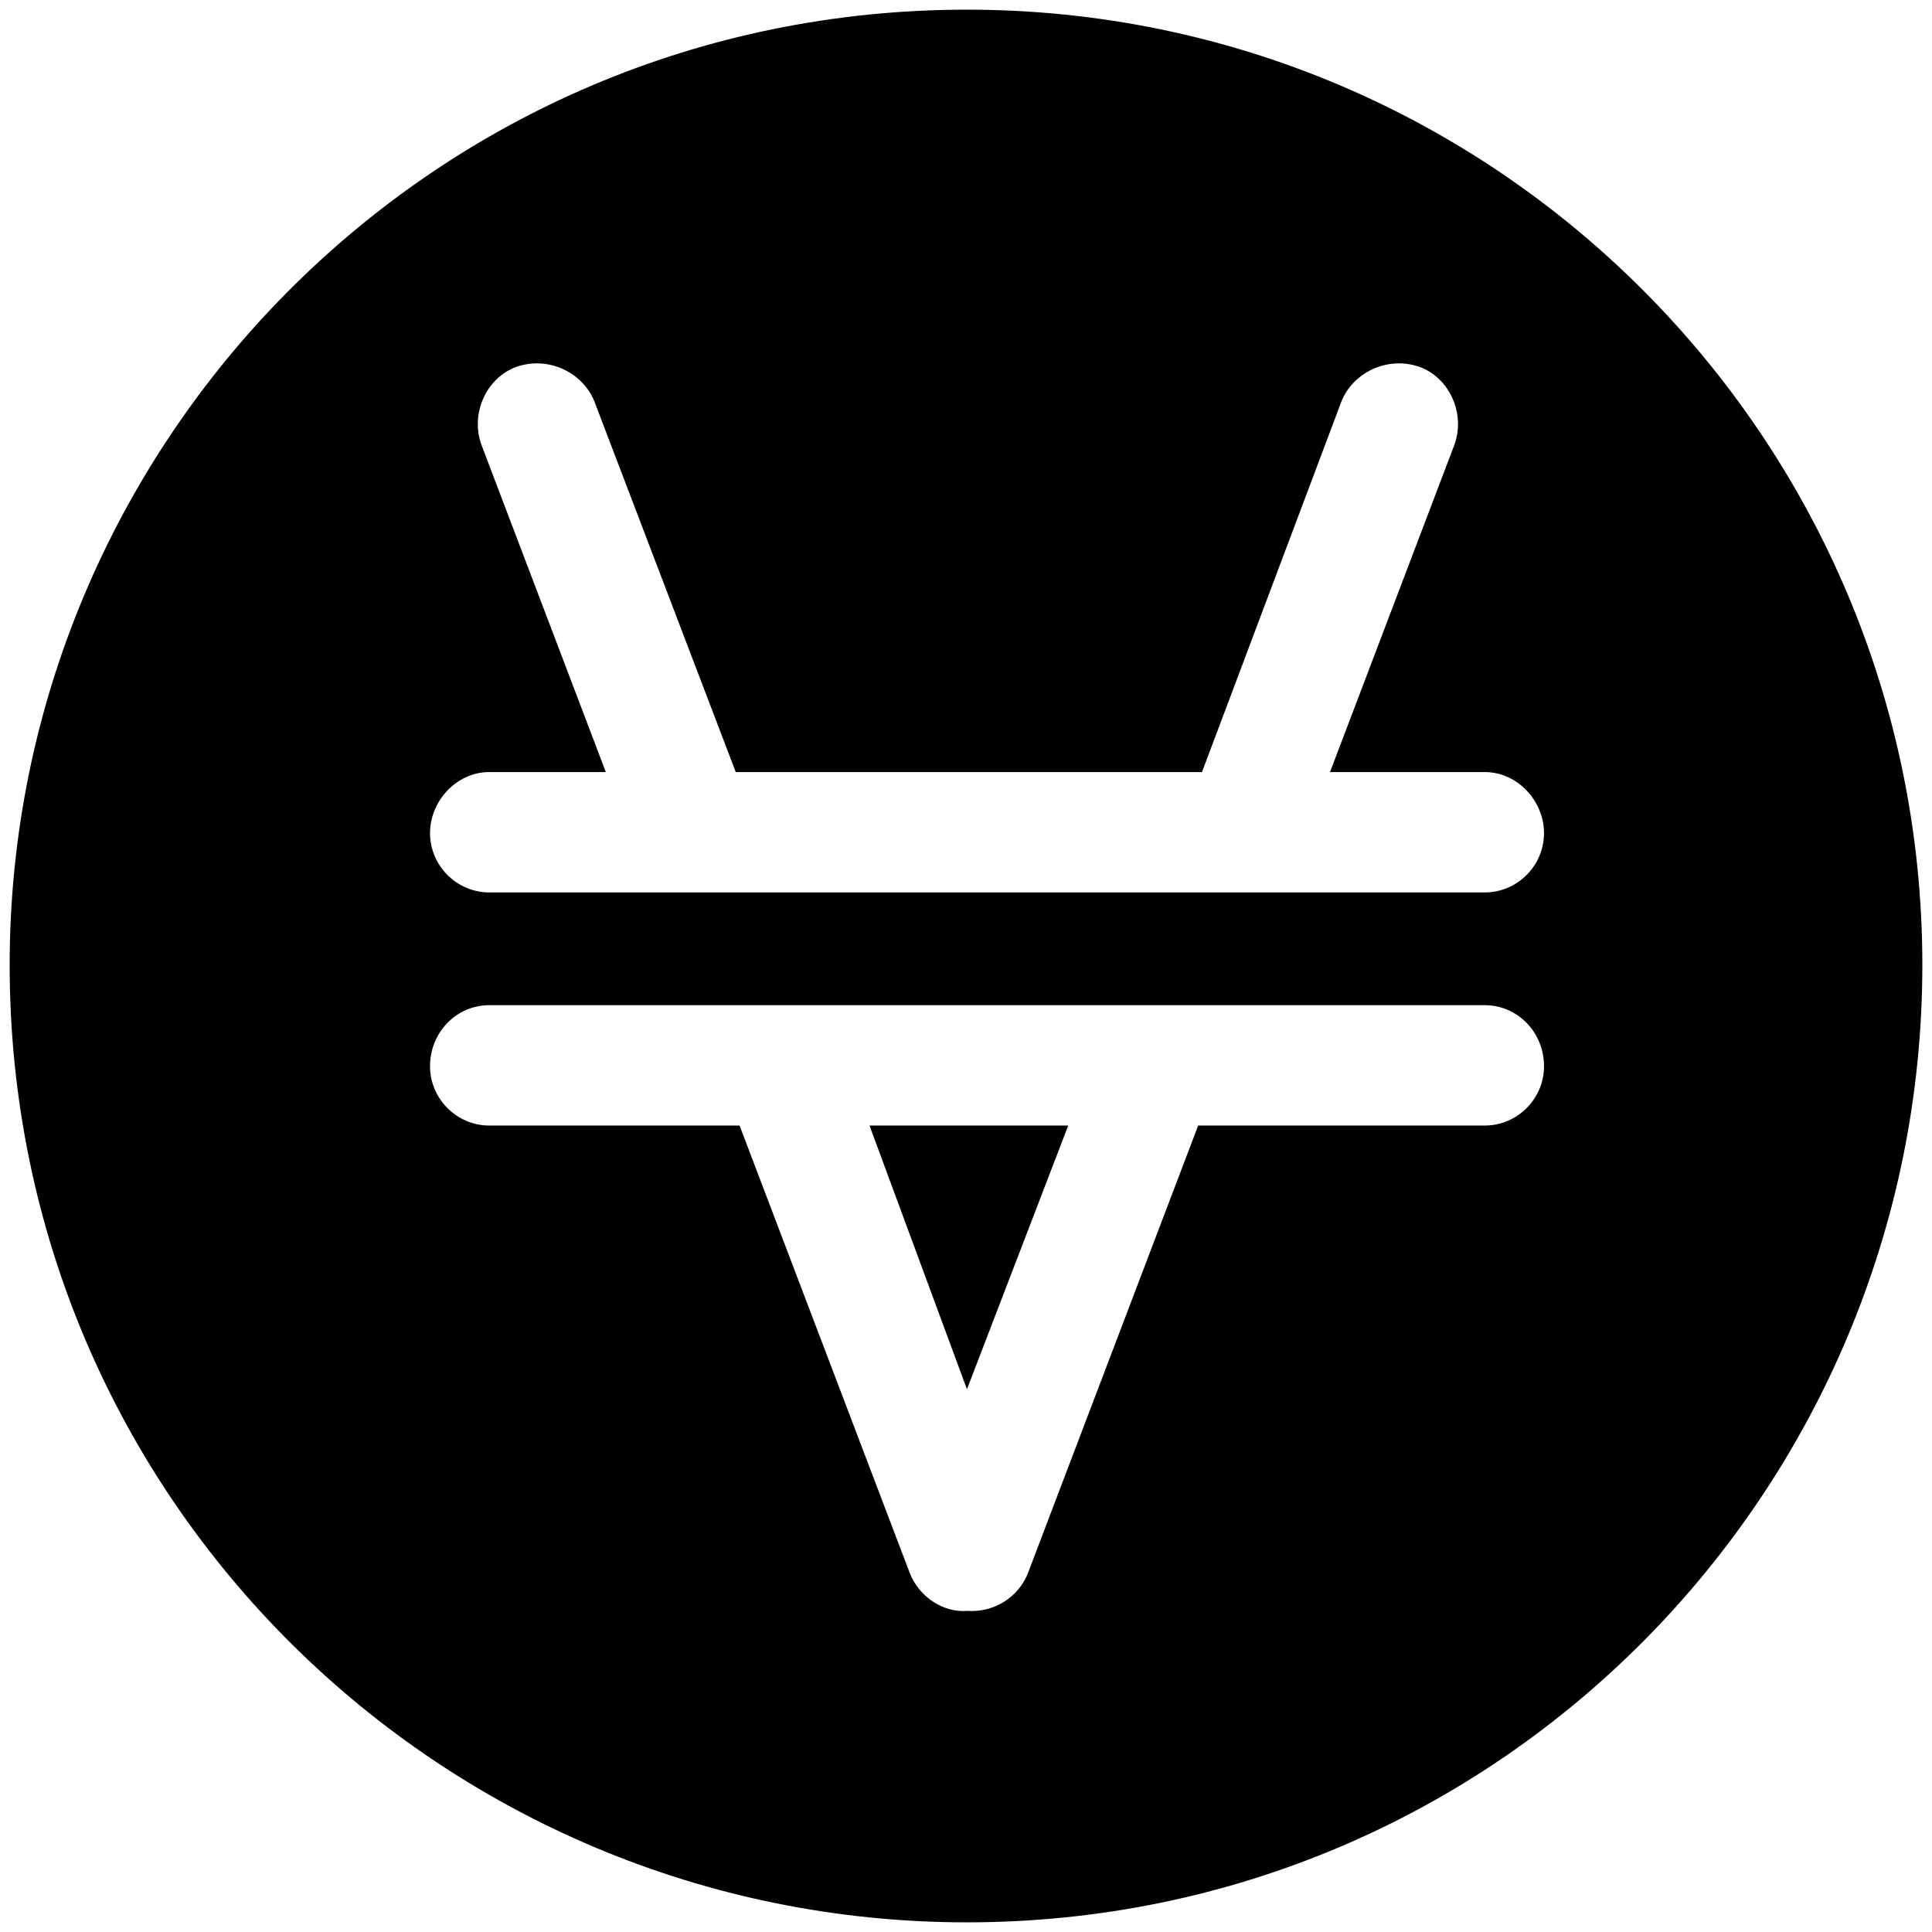 <svg xmlns="http://www.w3.org/2000/svg" width="1000" height="1000">
  <path d="M500.496 995.003c275.935 0 494.507-224.506 494.507-495.496C995.003 226.54 773.464 5 500.496 5 223.572 5 5 229.506 5 499.507c0 276.924 224.506 495.496 495.496 495.496zM222.583 551.925c0-17.802 13.846-31.649 30.66-31.649h515.276c16.813 0 30.66 13.847 30.66 31.649 0 16.813-13.847 30.66-30.66 30.66H620.167l-88.022 231.429c-4.945 12.857-17.803 20.769-31.649 19.78-11.868.989-24.725-6.923-29.67-19.78l-88.023-231.43h-129.56c-16.814 0-30.66-13.846-30.66-30.66zm0-120.66c0-16.813 13.846-31.648 30.66-31.648h60.33l-64.286-169.122c-5.935-15.824 1.978-34.615 17.802-40.55 16.813-5.933 34.615 2.968 40.55 17.803l73.186 191.869h241.32l72.198-191.87c5.934-14.834 23.736-23.735 40.55-17.801 15.824 5.934 23.736 24.725 17.802 40.55l-64.286 169.12h80.11c16.813 0 30.66 14.836 30.66 31.65 0 16.812-13.847 30.659-30.66 30.659H253.243c-16.814 0-30.66-13.847-30.66-30.66zm227.473 151.32 50.44 136.483 52.418-136.484z" style="fill:#000;fill-opacity:1;fill-rule:nonzero;stroke:none;"/>
</svg>
